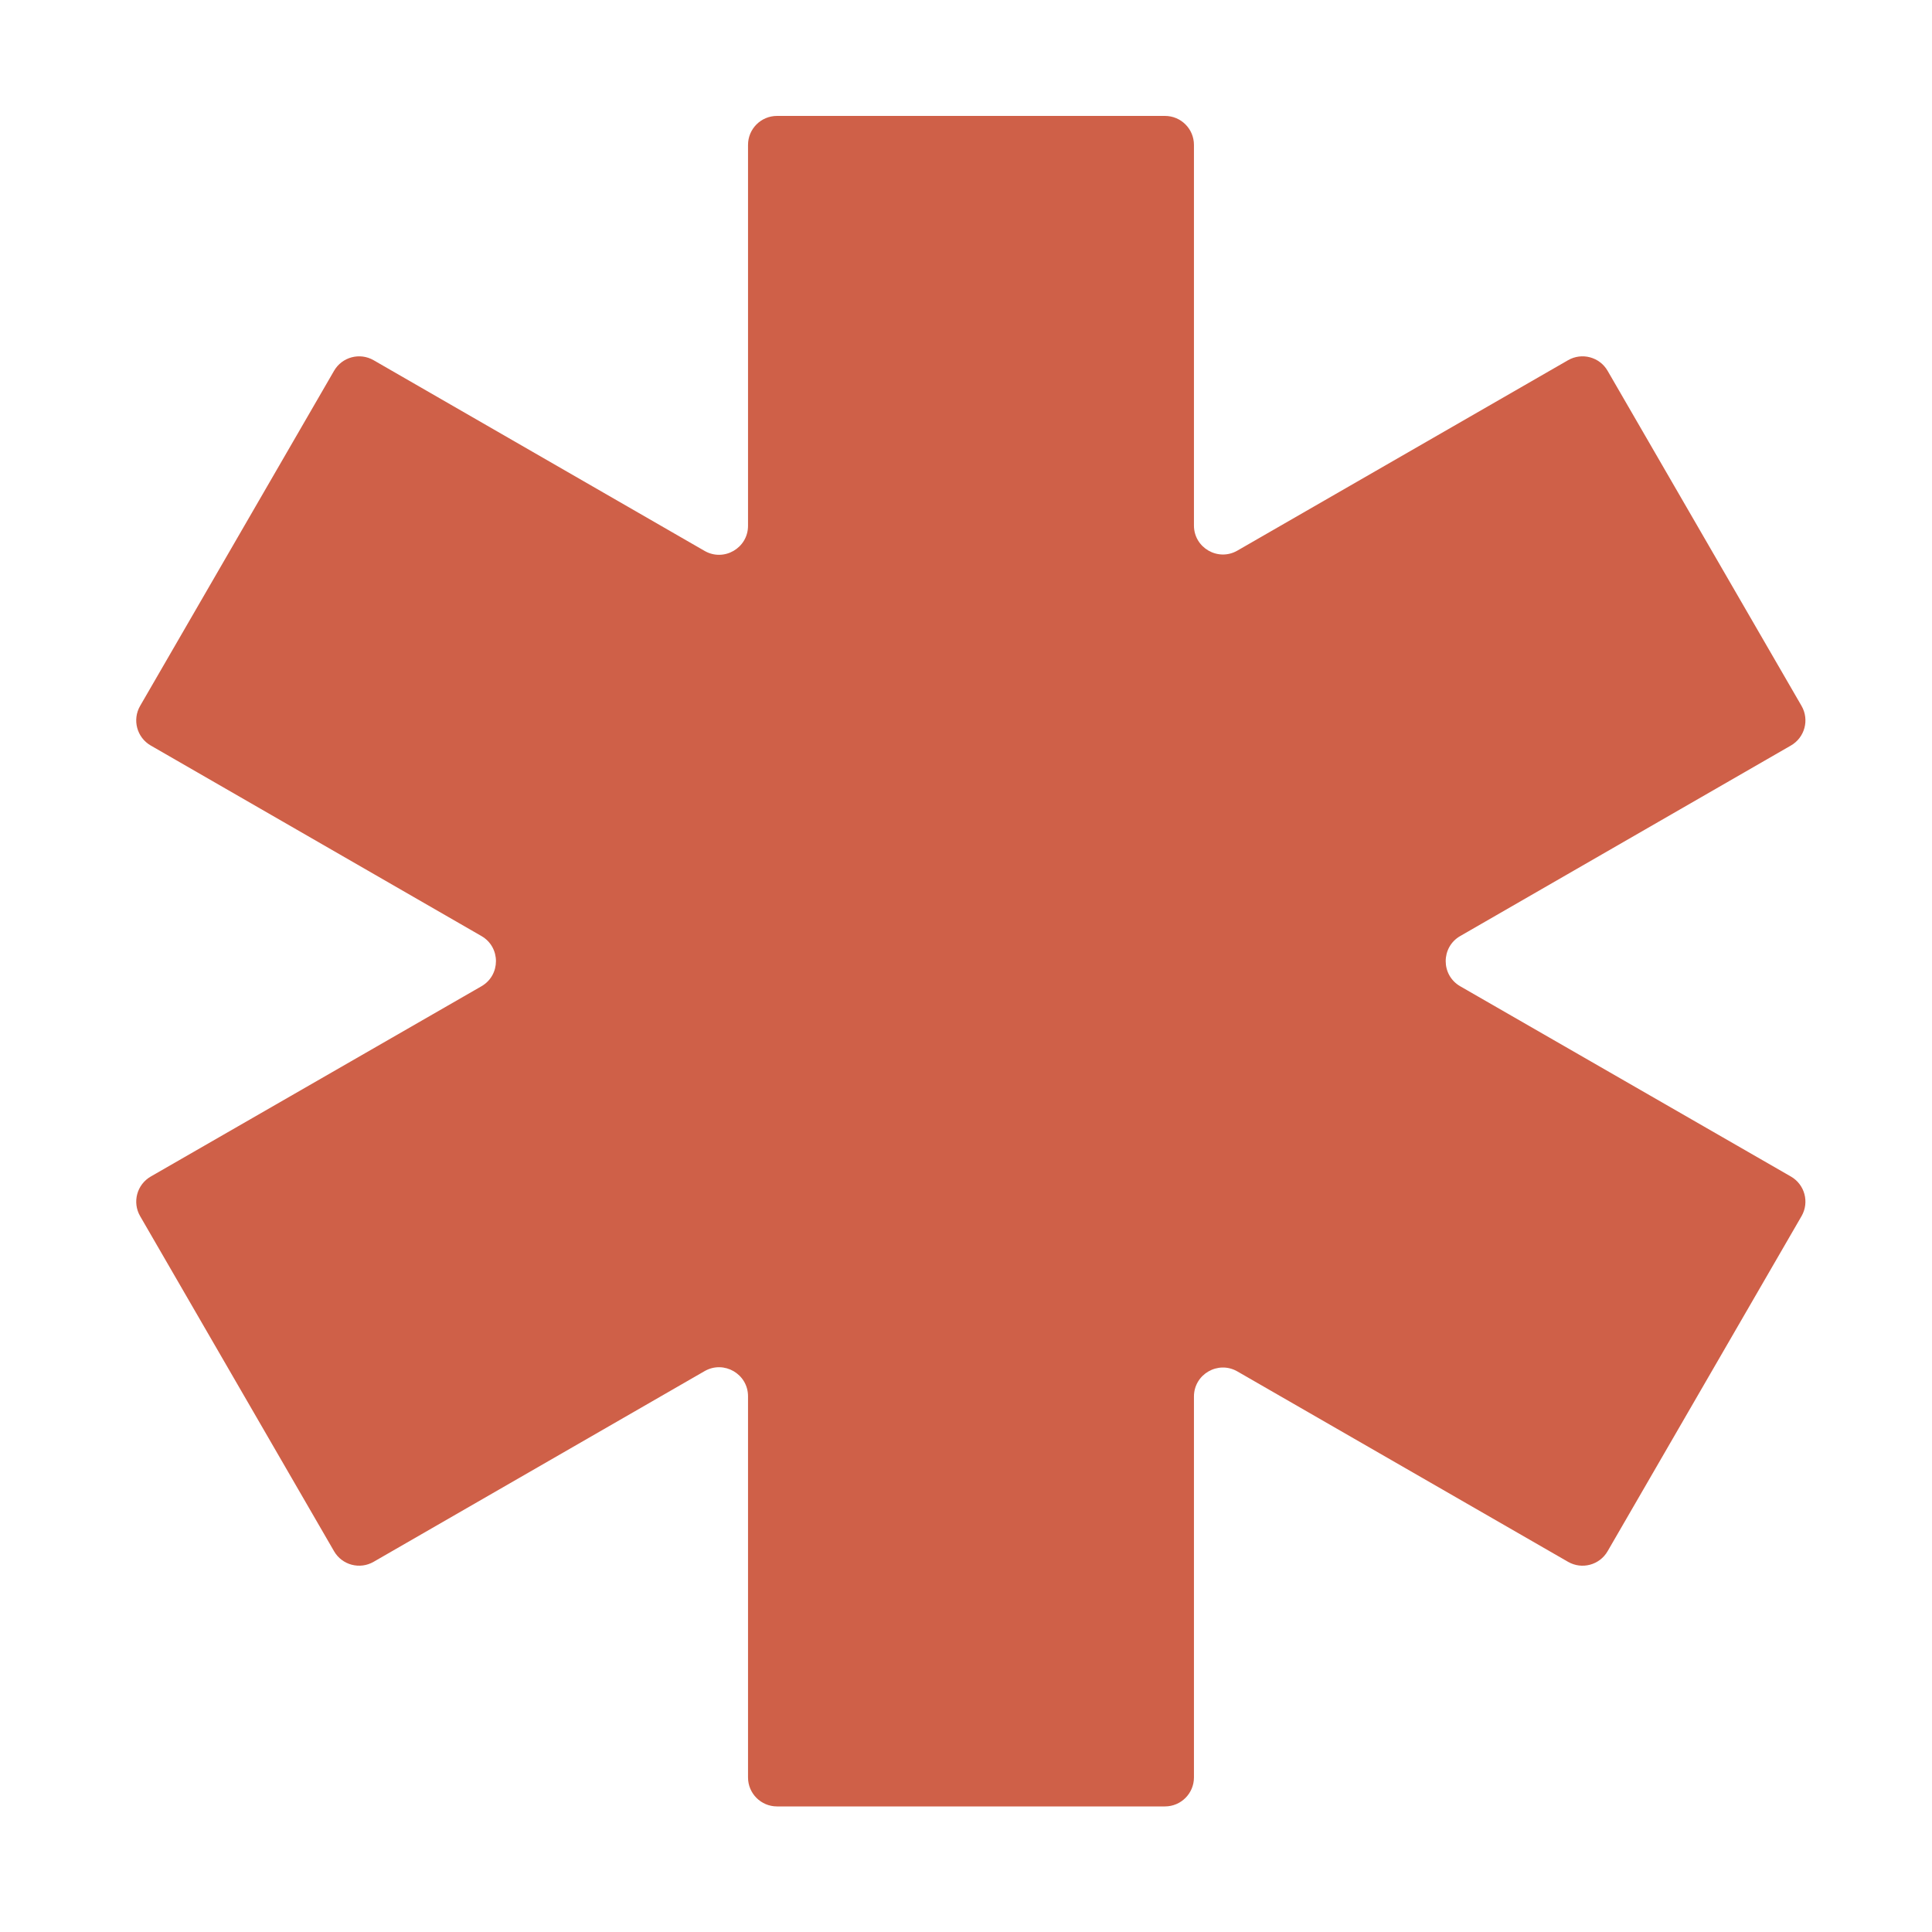 <svg width="200" height="200" viewBox="0 0 200 200" fill="none" xmlns="http://www.w3.org/2000/svg">
<path d="M80.435 12C78.778 12 77.435 13.343 77.435 15V54.429C77.435 56.737 74.937 58.181 72.937 57.028L38.675 37.289C37.242 36.463 35.41 36.953 34.581 38.385L14.506 73.073C13.675 74.509 14.167 76.347 15.604 77.175L49.839 96.899C51.843 98.053 51.842 100.945 49.837 102.099L15.607 121.794C14.168 122.622 13.675 124.46 14.507 125.897L34.581 160.583C35.41 162.015 37.242 162.505 38.675 161.679L72.937 141.94C74.937 140.787 77.435 142.231 77.435 144.539V184C77.435 185.657 78.778 187 80.435 187H120.597C122.254 187 123.597 185.657 123.597 184V144.57C123.597 142.262 126.094 140.818 128.094 141.97L162.325 161.68C163.758 162.506 165.59 162.015 166.418 160.583L186.493 125.897C187.325 124.46 186.832 122.622 185.393 121.794L151.163 102.099C149.158 100.945 149.157 98.053 151.161 96.899L185.395 77.175C186.833 76.347 187.325 74.509 186.494 73.073L166.418 38.385C165.59 36.953 163.758 36.462 162.325 37.288L128.094 56.998C126.094 58.15 123.597 56.706 123.597 54.398V15C123.597 13.343 122.254 12 120.597 12H80.435Z" fill="#CF6048"/>
</svg>
